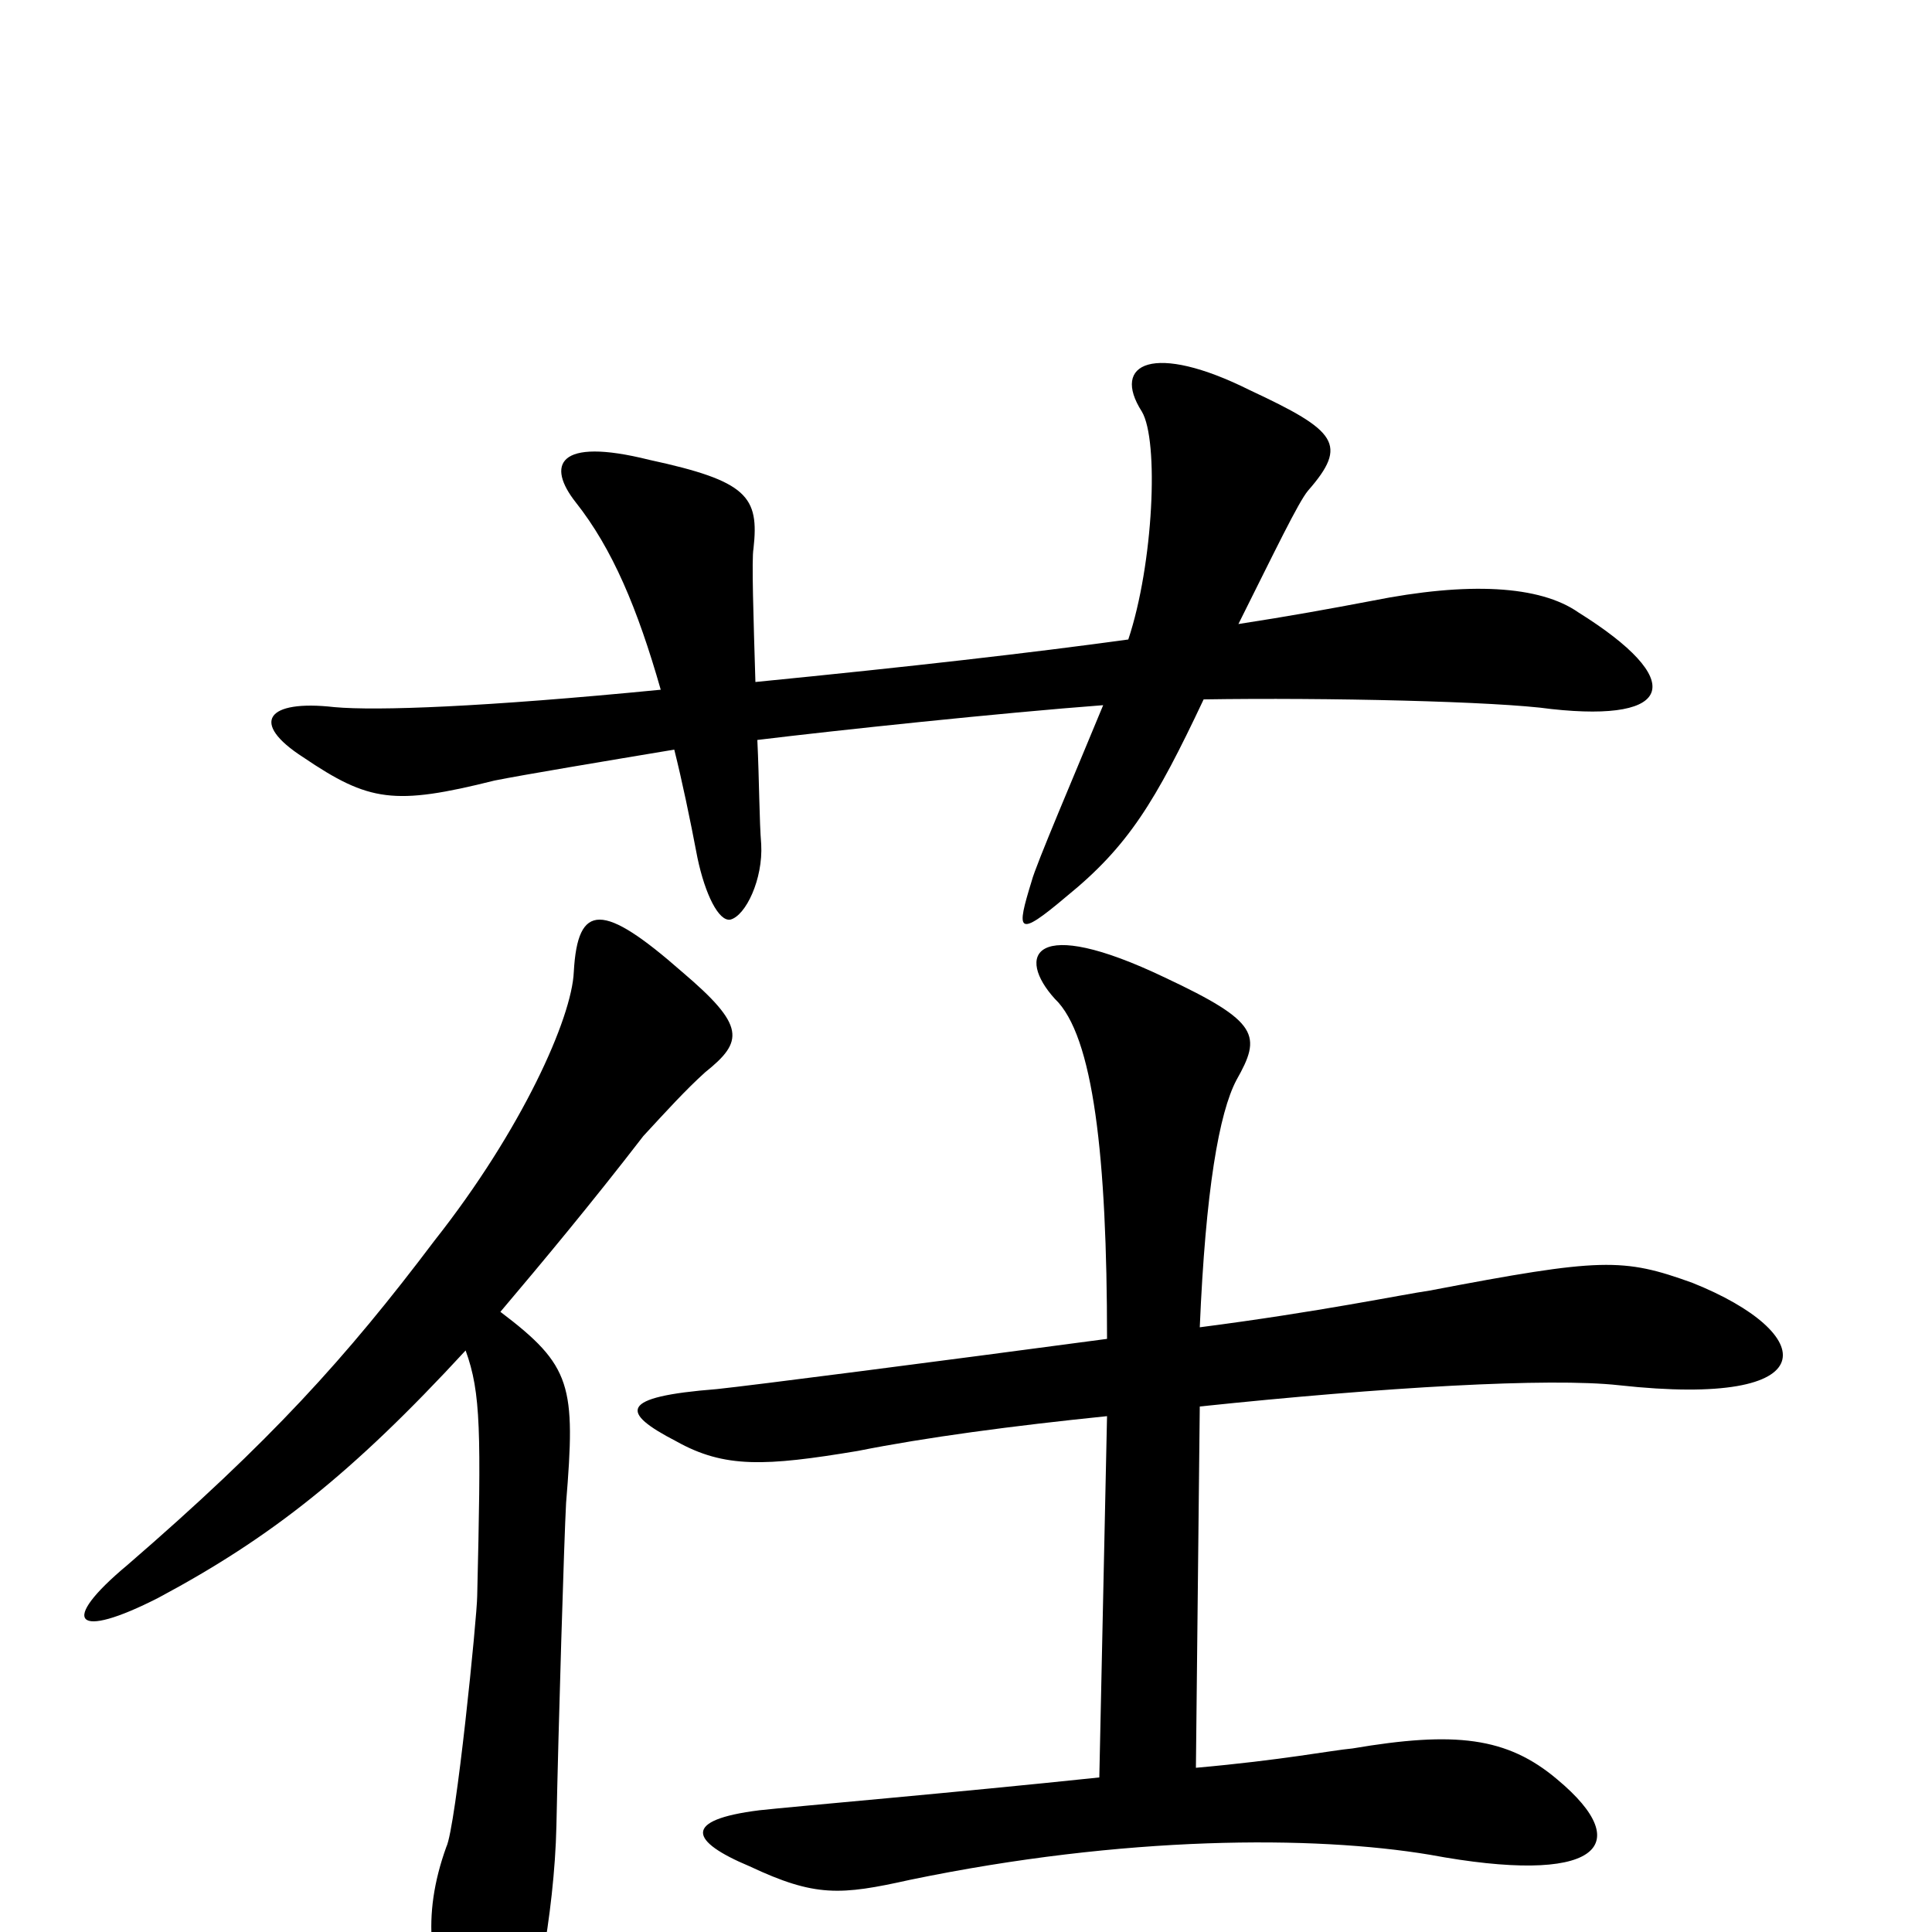 <svg xmlns="http://www.w3.org/2000/svg" viewBox="0 -1000 1000 1000">
	<path fill="#000000" d="M817 -683C797 -697 760 -699 710 -689C689 -685 667 -681 641 -677C660 -715 672 -740 677 -746C698 -770 692 -777 647 -798C597 -823 575 -812 591 -787C600 -772 597 -708 584 -669C533 -662 472 -655 391 -647C390 -680 389 -711 390 -716C393 -743 387 -751 336 -762C288 -774 283 -759 298 -740C317 -716 330 -685 342 -643C250 -634 195 -632 173 -634C138 -638 129 -626 157 -608C191 -585 204 -583 256 -596C271 -599 313 -606 349 -612C353 -596 357 -577 361 -556C365 -537 372 -523 378 -524C386 -526 395 -545 394 -563C393 -575 393 -596 392 -617C433 -622 518 -631 571 -635C557 -601 536 -552 534 -544C526 -518 526 -514 552 -536C584 -562 598 -585 623 -638C686 -639 775 -637 803 -633C867 -626 873 -648 817 -683ZM876 -336C840 -349 829 -349 740 -332C726 -330 683 -321 621 -313C624 -384 631 -424 640 -441C653 -464 652 -471 603 -494C534 -527 526 -505 546 -483C566 -464 573 -401 573 -307C483 -295 390 -283 371 -281C320 -277 321 -269 350 -254C375 -240 396 -241 444 -249C479 -256 524 -262 573 -267L569 -80C493 -72 411 -65 393 -63C353 -58 357 -47 388 -34C422 -18 435 -19 471 -27C582 -50 680 -50 740 -40C826 -24 848 -44 806 -79C780 -101 753 -104 700 -95C689 -94 664 -89 619 -85L621 -272C716 -282 802 -287 838 -283C947 -271 941 -310 876 -336ZM365 -445C385 -461 386 -469 353 -497C312 -533 299 -533 297 -497C296 -473 270 -415 225 -358C179 -297 140 -254 66 -190C30 -160 39 -151 82 -173C140 -204 182 -237 241 -301C249 -279 249 -259 247 -174C247 -164 236 -54 231 -44C218 -8 222 22 238 50C248 70 260 74 268 58C276 47 287 -9 288 -55C289 -105 292 -204 293 -222C298 -283 296 -293 259 -321C281 -347 306 -377 333 -412C345 -425 355 -436 365 -445Z"/>
</svg>